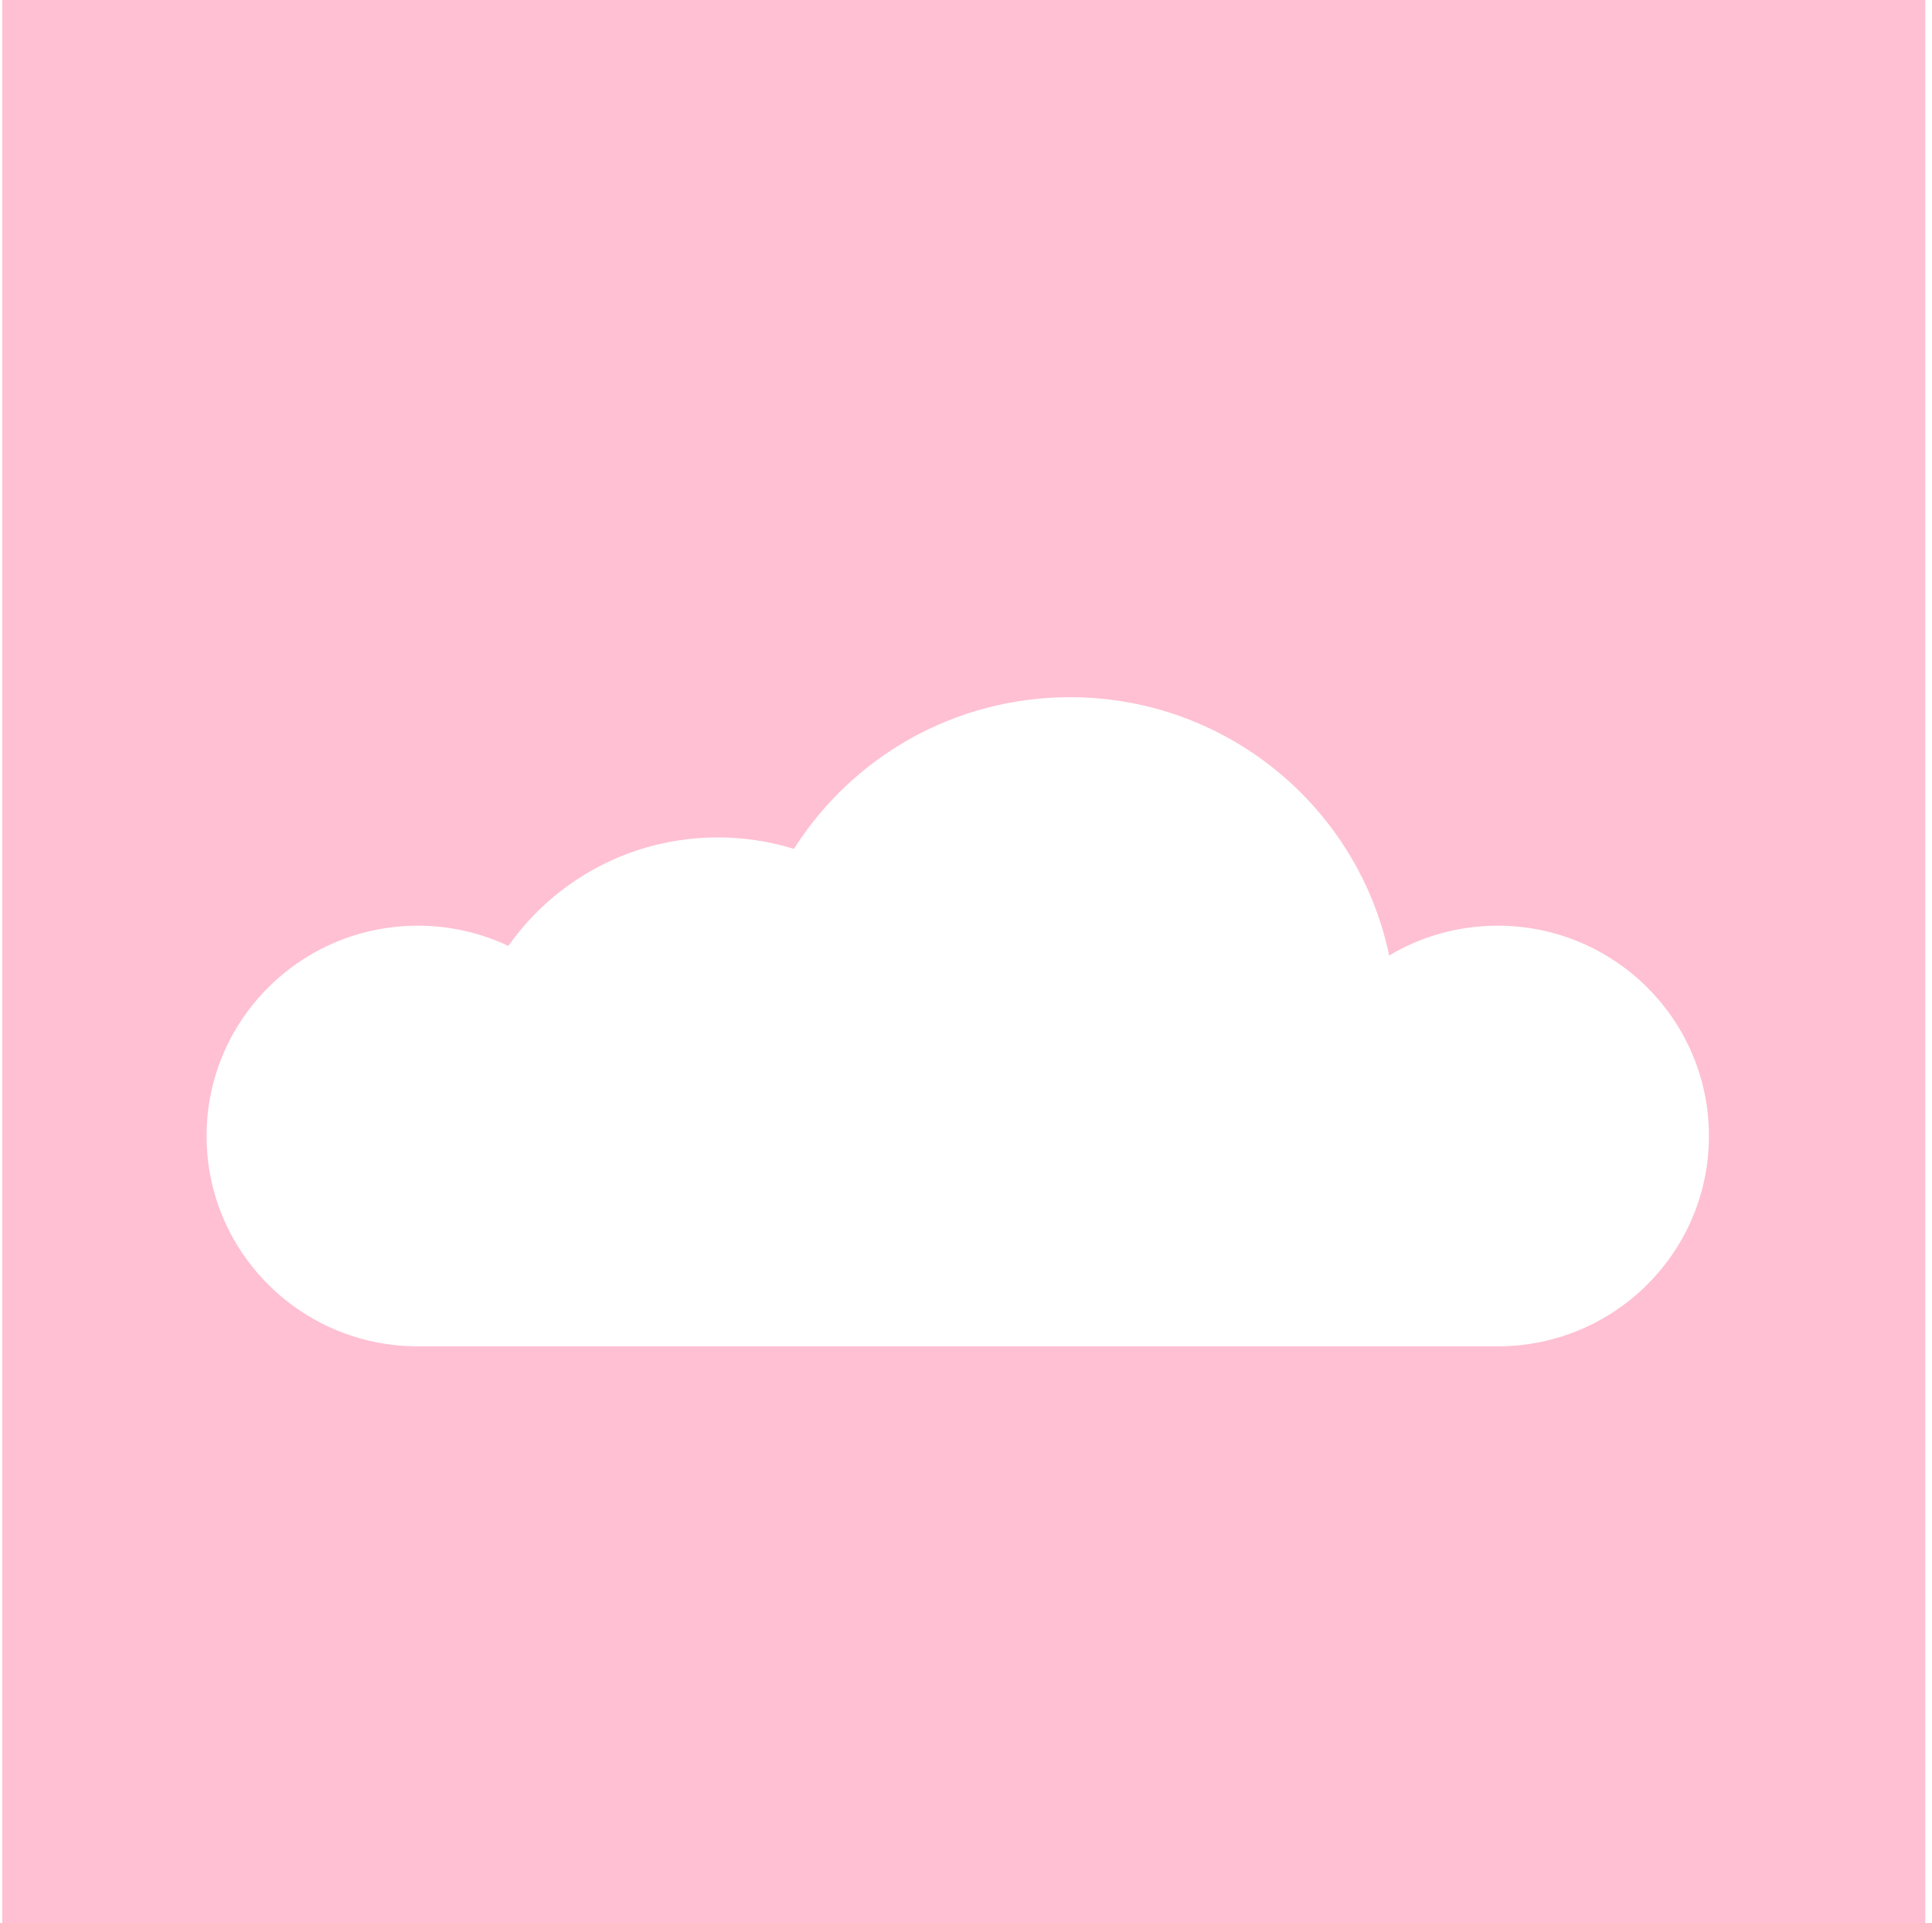 <svg width="216" height="215" viewBox="0 0 216 215" fill="none" xmlns="http://www.w3.org/2000/svg">
<path fill-rule="evenodd" clip-rule="evenodd" d="M215.25 0H0.25V215H215.25V0ZM191.062 126.99C191.062 139.974 180.487 150.5 167.442 150.5H46.714C33.669 150.5 23.094 139.974 23.094 126.99C23.094 114.005 33.669 103.479 46.714 103.479C50.337 103.479 53.769 104.291 56.836 105.741C62.005 98.406 70.565 93.611 80.25 93.611C83.214 93.611 86.073 94.06 88.761 94.894C95.216 84.706 106.622 77.938 119.617 77.938C137.2 77.938 151.874 90.327 155.309 106.814C158.855 104.697 163.006 103.479 167.442 103.479C180.487 103.479 191.062 114.005 191.062 126.99Z" fill="#FFC0D3"/>
</svg>
